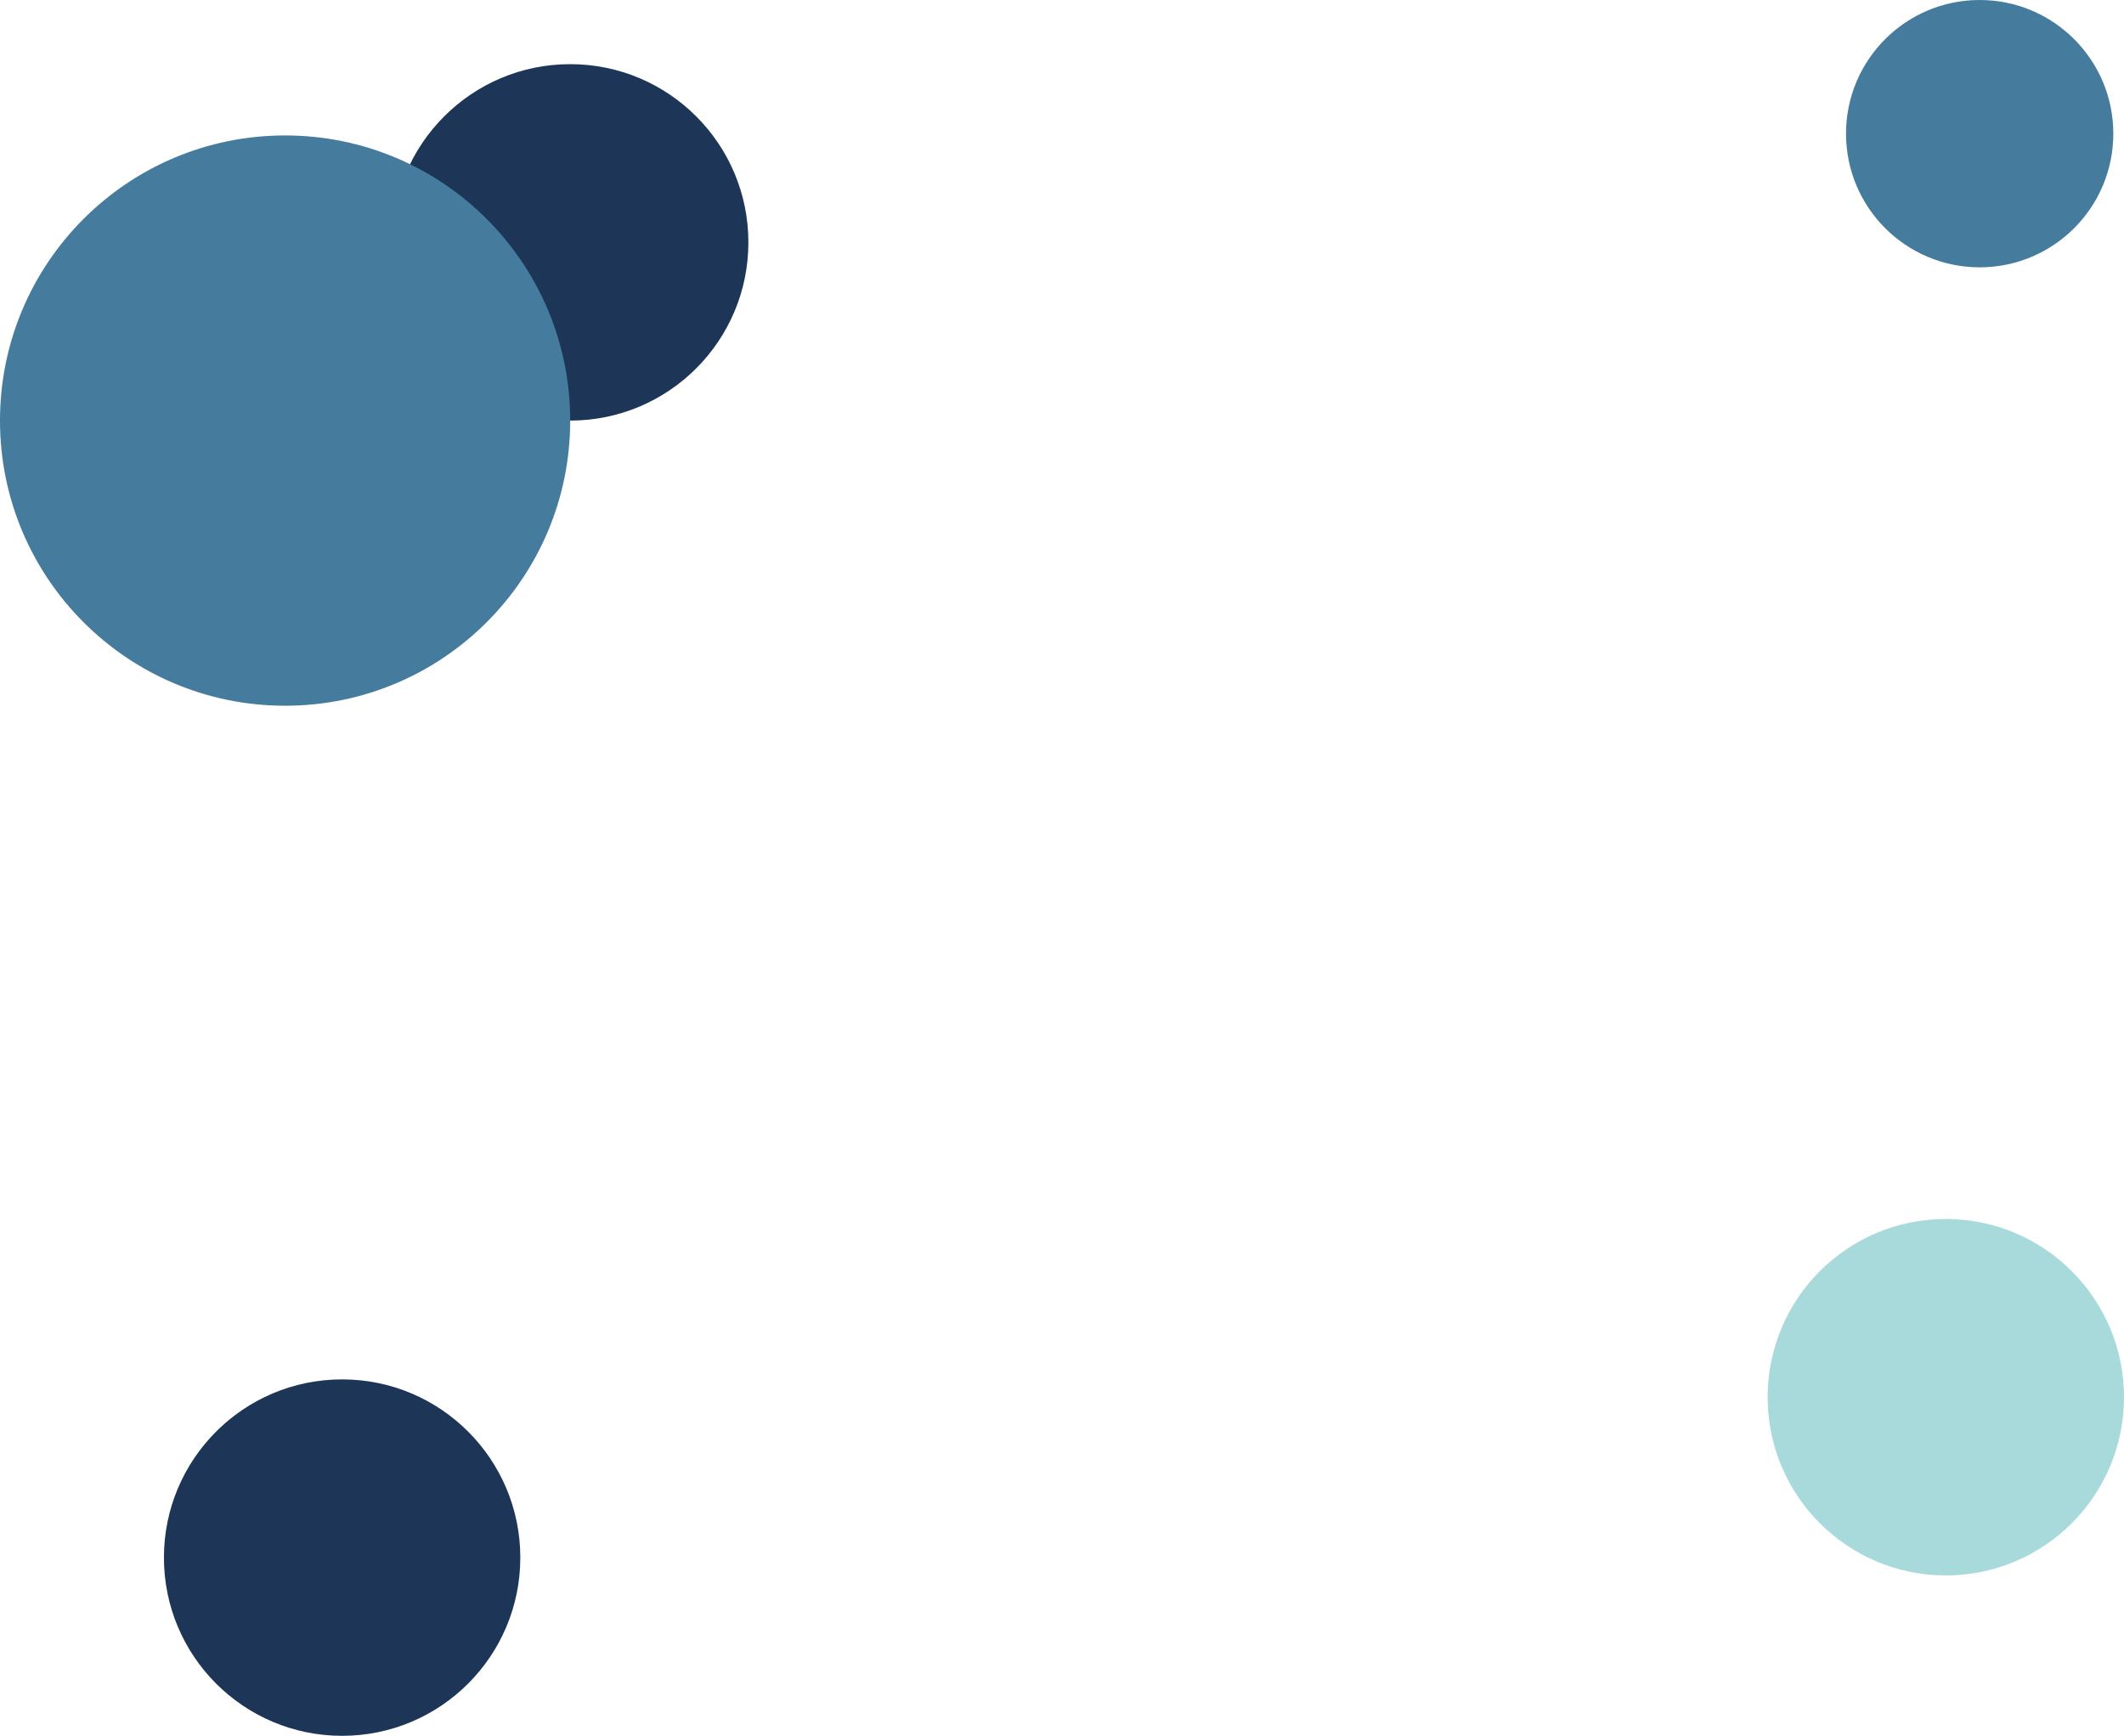 <svg width="596" height="487" viewBox="0 0 596 487" fill="none" xmlns="http://www.w3.org/2000/svg">
<circle cx="160" cy="68" r="50" fill="#1D3557"/>
<circle cx="80" cy="118" r="80" fill="#457B9D"/>
<circle cx="555.5" cy="37.5" r="37.5" fill="#457B9D"/>
<circle cx="96" cy="437" r="50" fill="#1D3557"/>
<circle cx="546" cy="392" r="50" fill="#A8DADB"/>
</svg>
